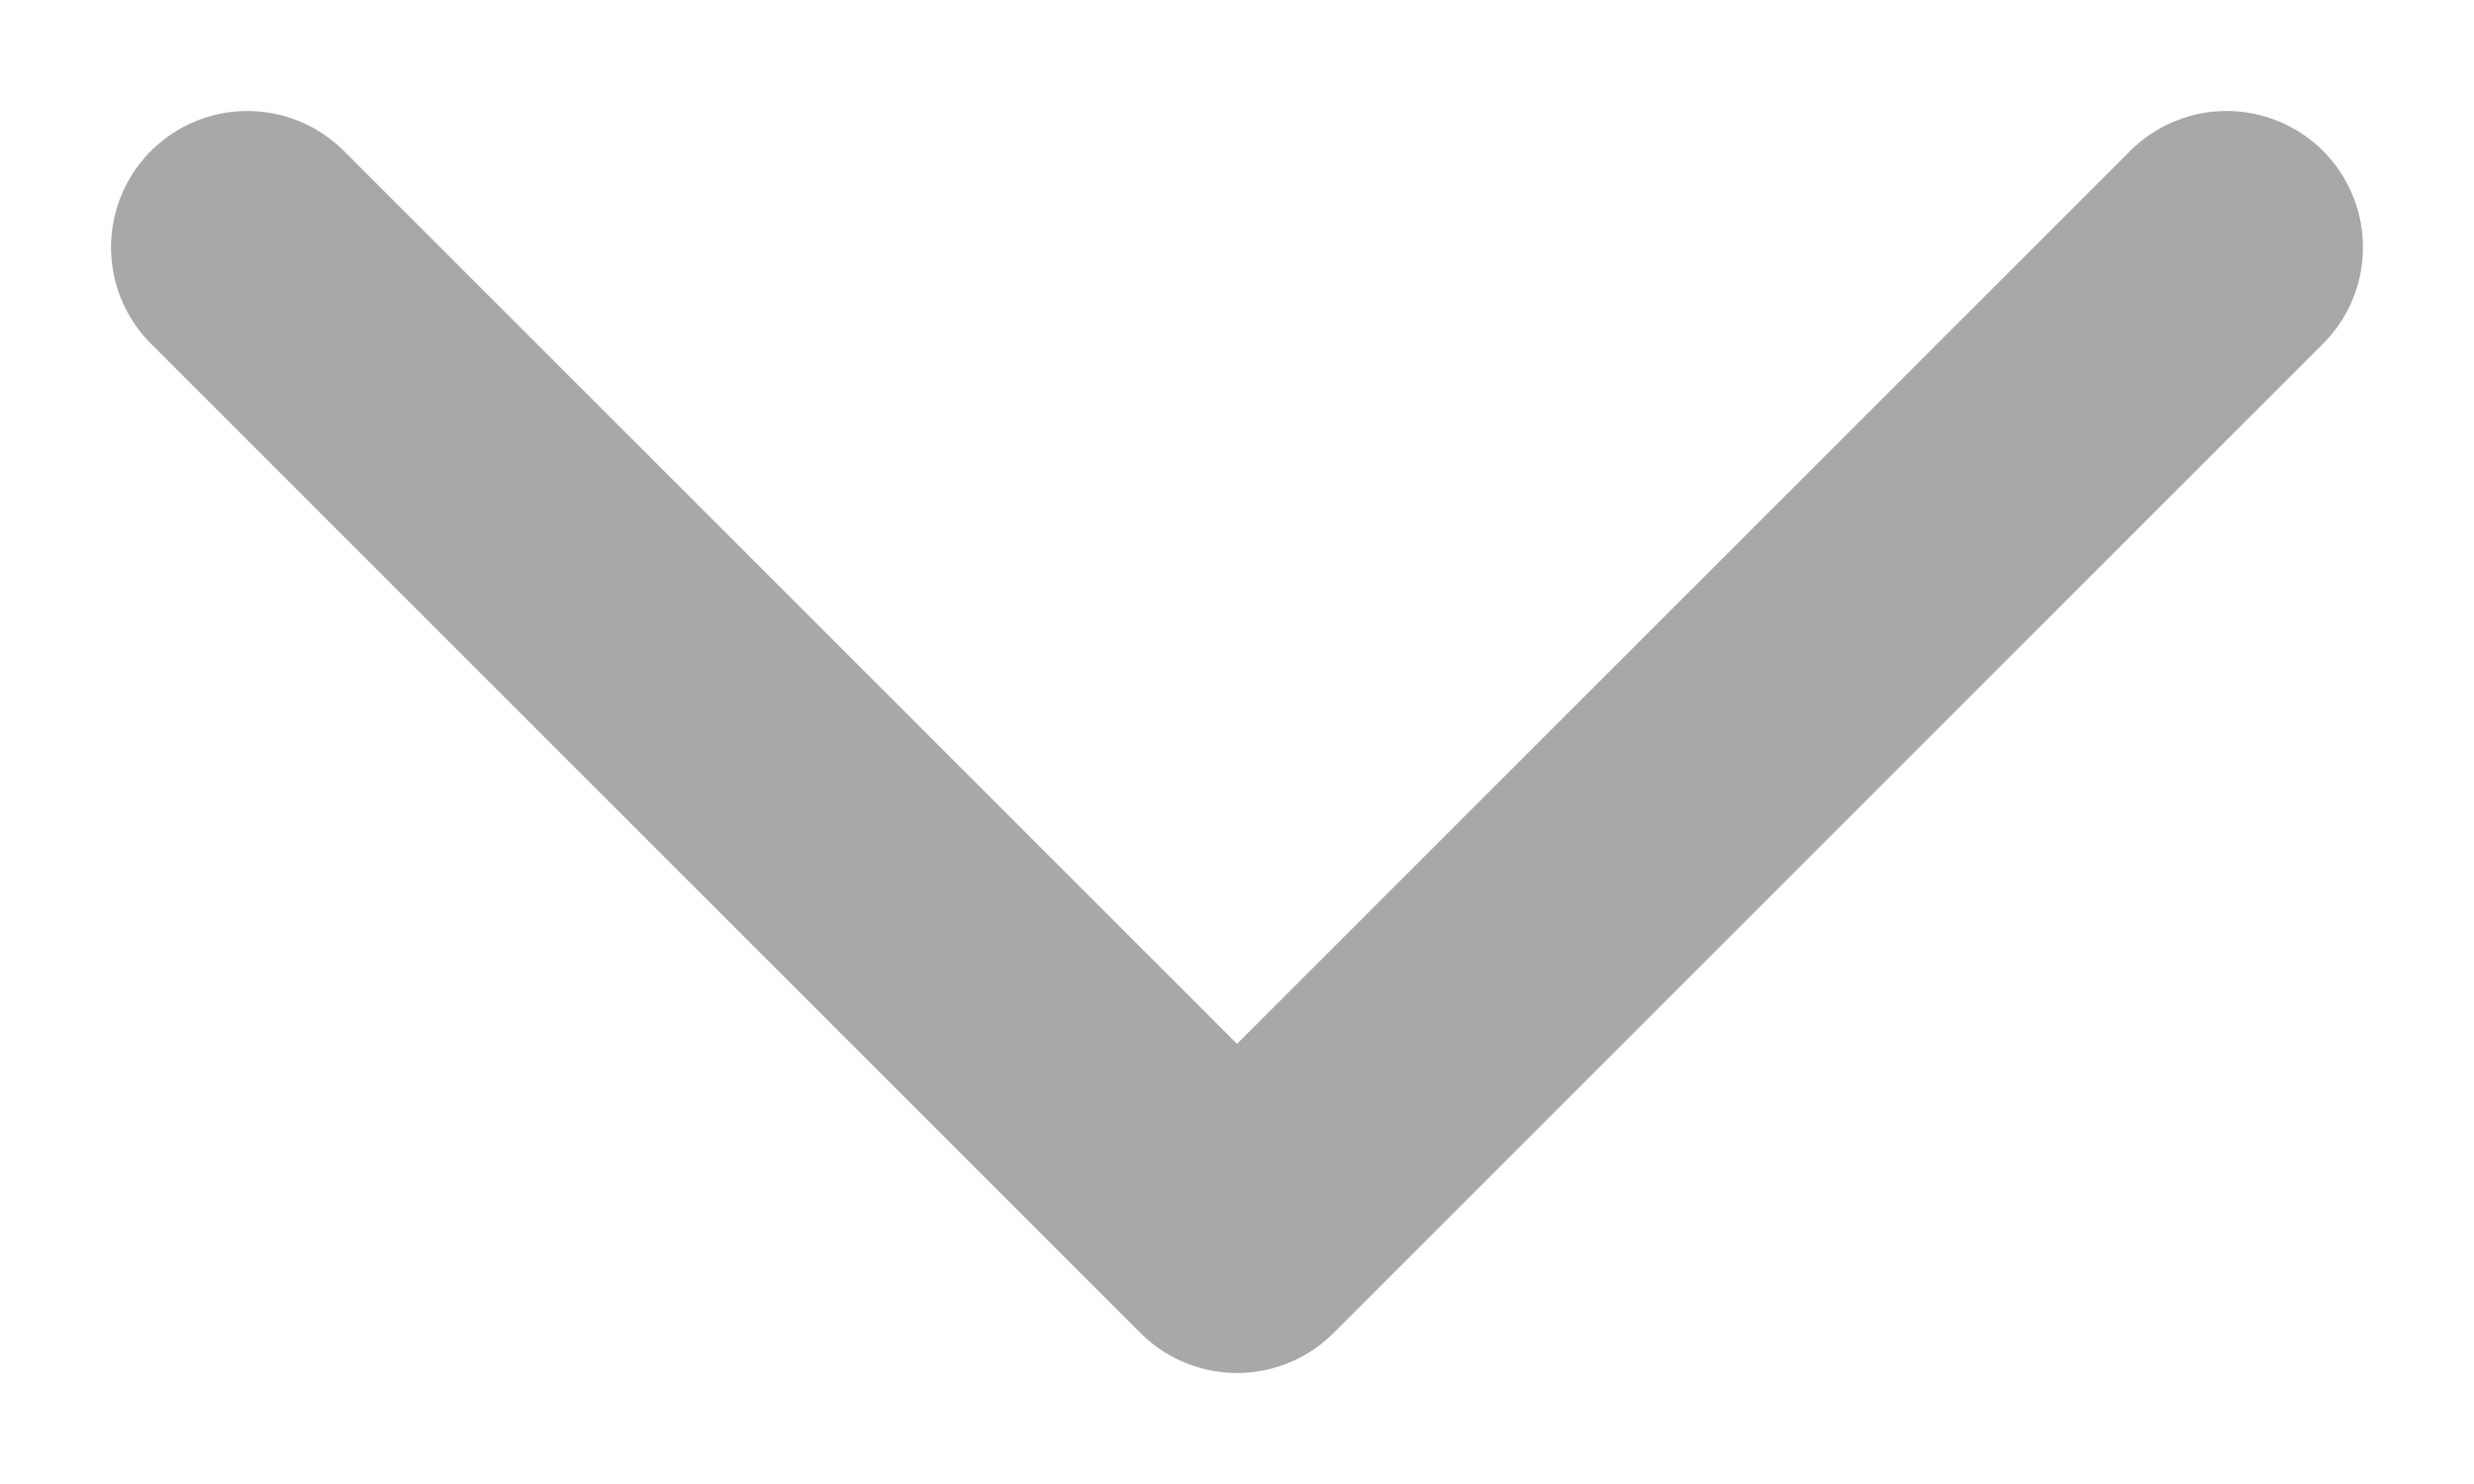 <svg width="20" height="12" viewBox="0 0 20 12" xmlns="http://www.w3.org/2000/svg">
    <path d="m18 2-8 8-8-8" stroke="#a8a8a8" stroke-width="2.205" fill="none" fill-rule="evenodd" stroke-linecap="round" stroke-linejoin="round"/>
</svg>
